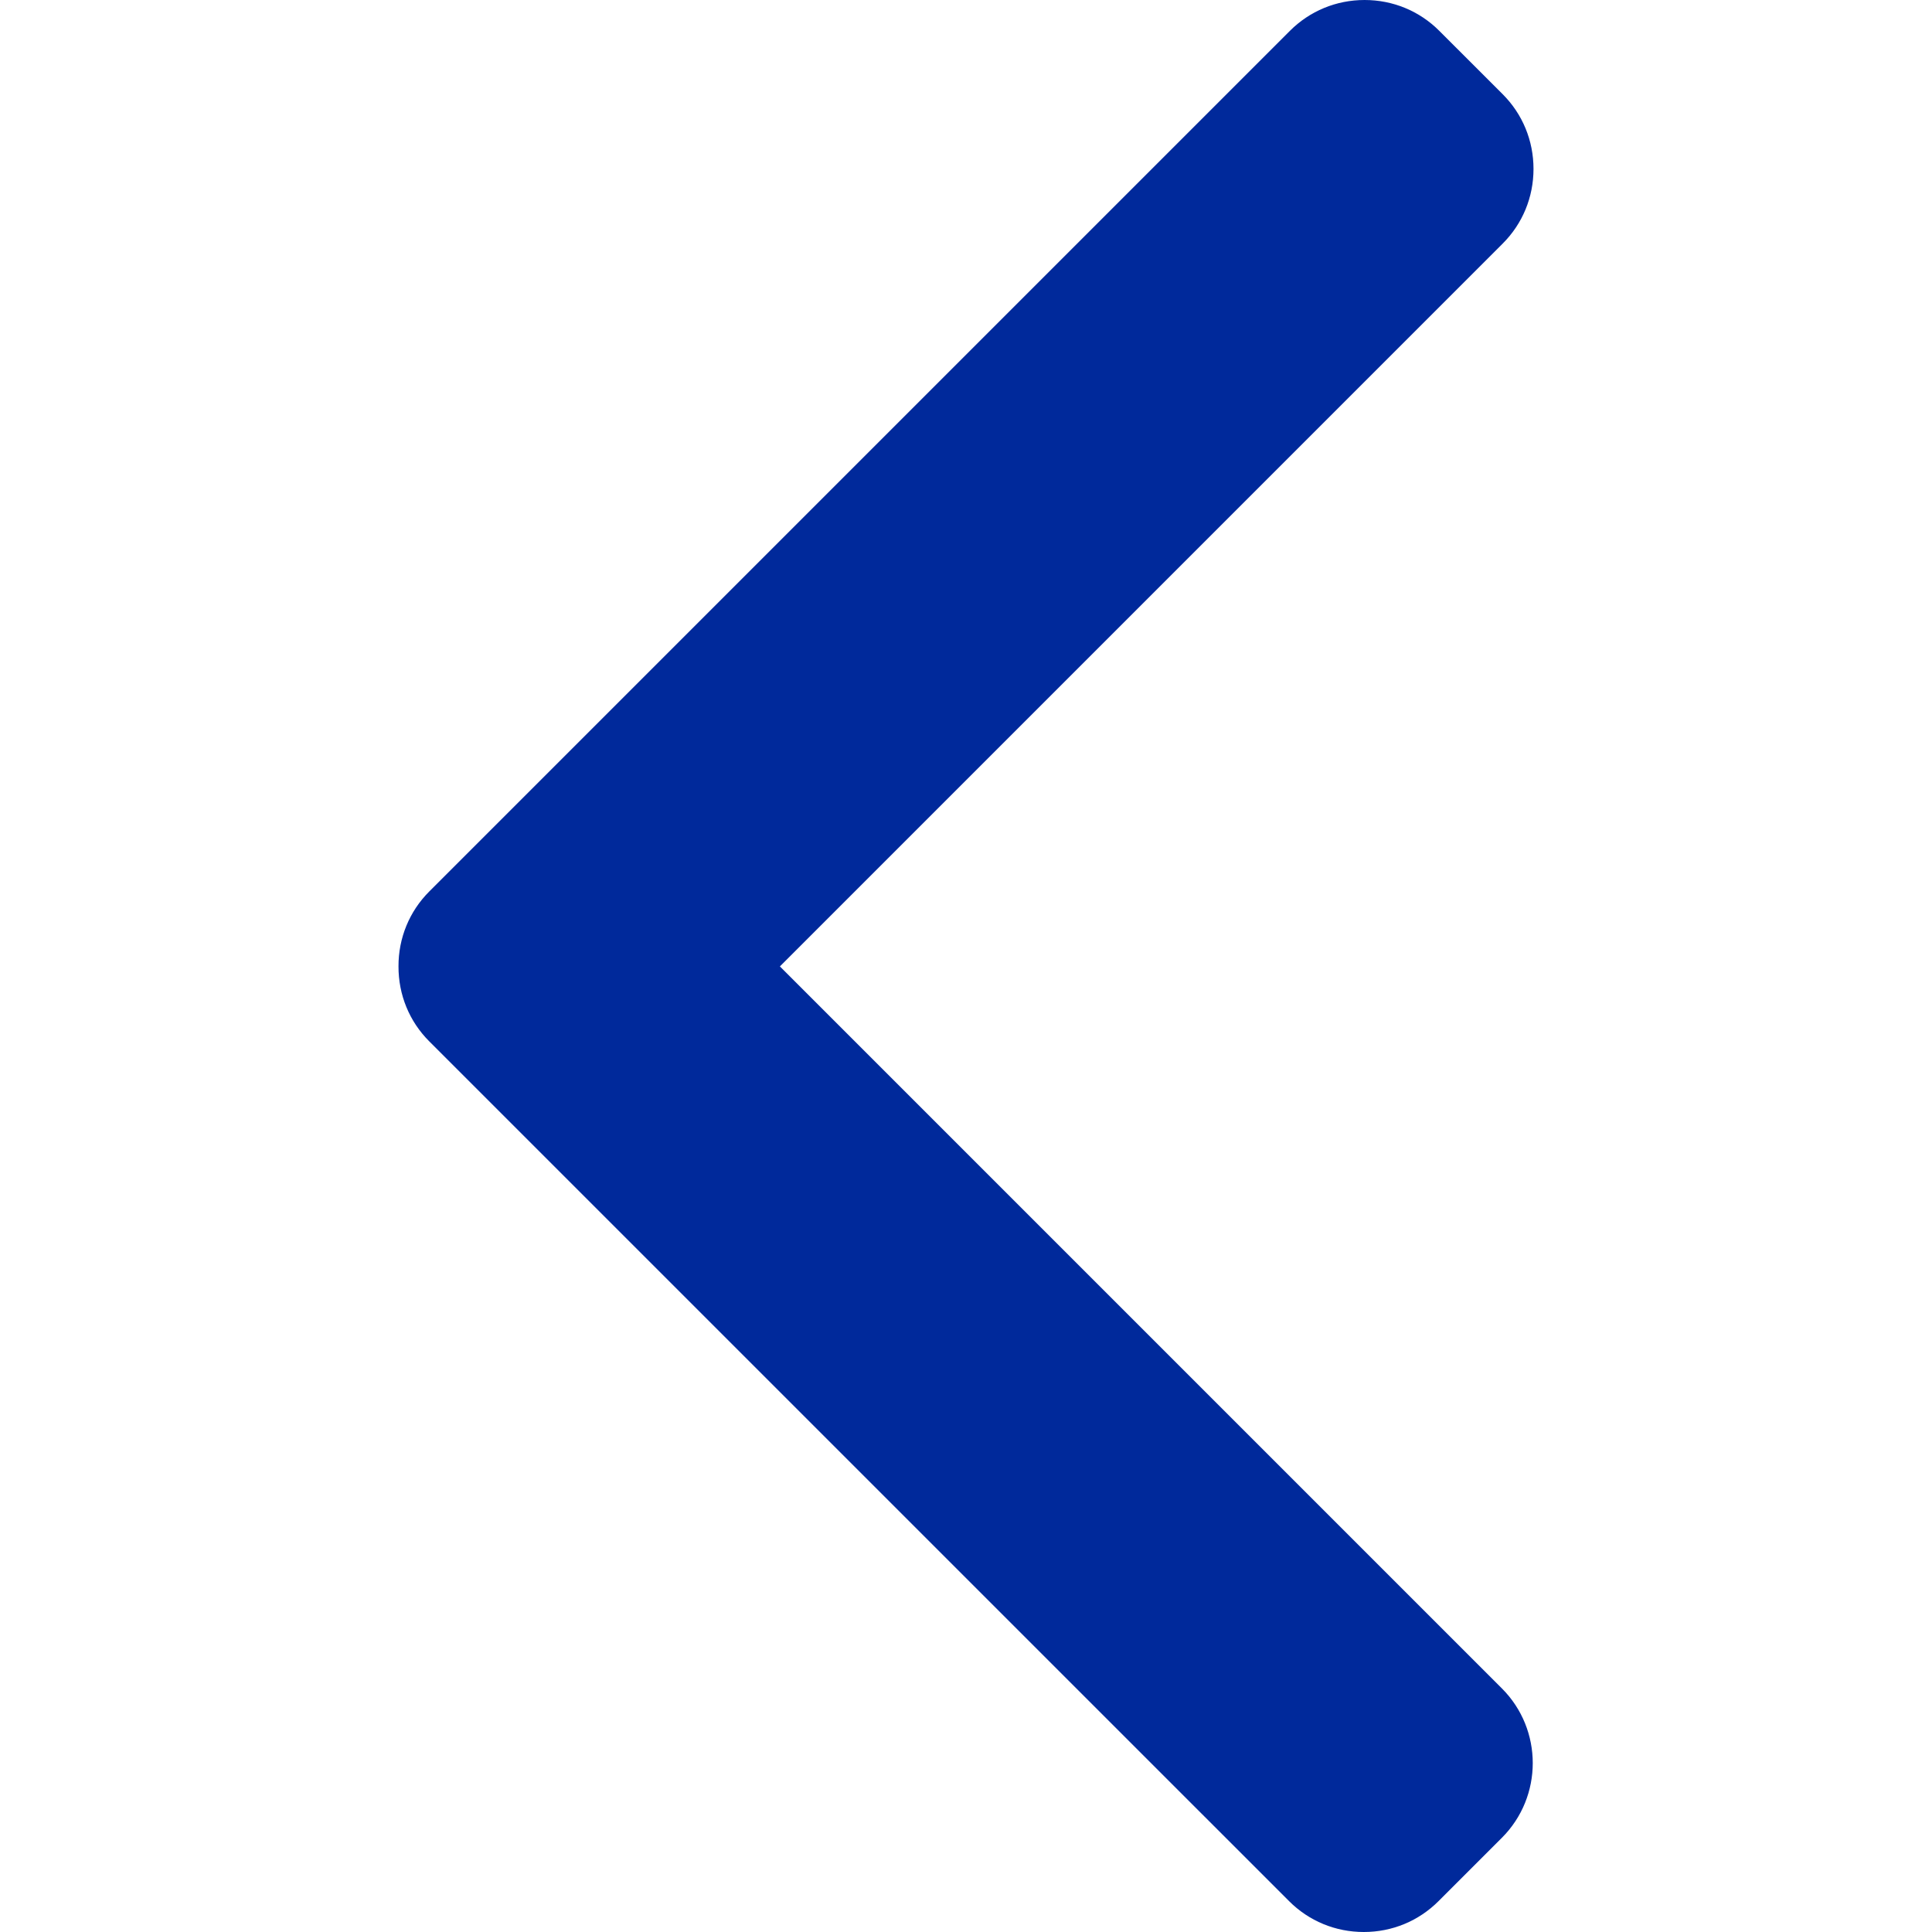 <?xml version="1.0" encoding="iso-8859-1"?>
<!-- Generator: Adobe Illustrator 19.0.0, SVG Export Plug-In . SVG Version: 6.00 Build 0)  -->
<svg xmlns="http://www.w3.org/2000/svg" xmlns:xlink="http://www.w3.org/1999/xlink" version="1.1" id="Layer_1" x="0px" y="0px" viewBox="0 0 492 492" style="enable-background:new 0 0 492 492;" xml:space="preserve" width="512px" height="512px">
<g>
	<g>
		<path d="M198.608,246.104L382.664,62.04c5.068-5.056,7.856-11.816,7.856-19.024c0-7.212-2.788-13.968-7.856-19.032l-16.128-16.12    C361.476,2.792,354.712,0,347.504,0s-13.964,2.792-19.028,7.864L109.328,227.008c-5.084,5.08-7.868,11.868-7.848,19.084    c-0.02,7.248,2.76,14.028,7.848,19.112l218.944,218.932c5.064,5.072,11.82,7.864,19.032,7.864c7.208,0,13.964-2.792,19.032-7.864    l16.124-16.12c10.492-10.492,10.492-27.572,0-38.06L198.608,246.104z" fill="#00299b"/>
	</g>
</g>
<g>
</g>
<g>
</g>
<g>
</g>
<g>
</g>
<g>
</g>
<g>
</g>
<g>
</g>
<g>
</g>
<g>
</g>
<g>
</g>
<g>
</g>
<g>
</g>
<g>
</g>
<g>
</g>
<g>
</g>
</svg>
